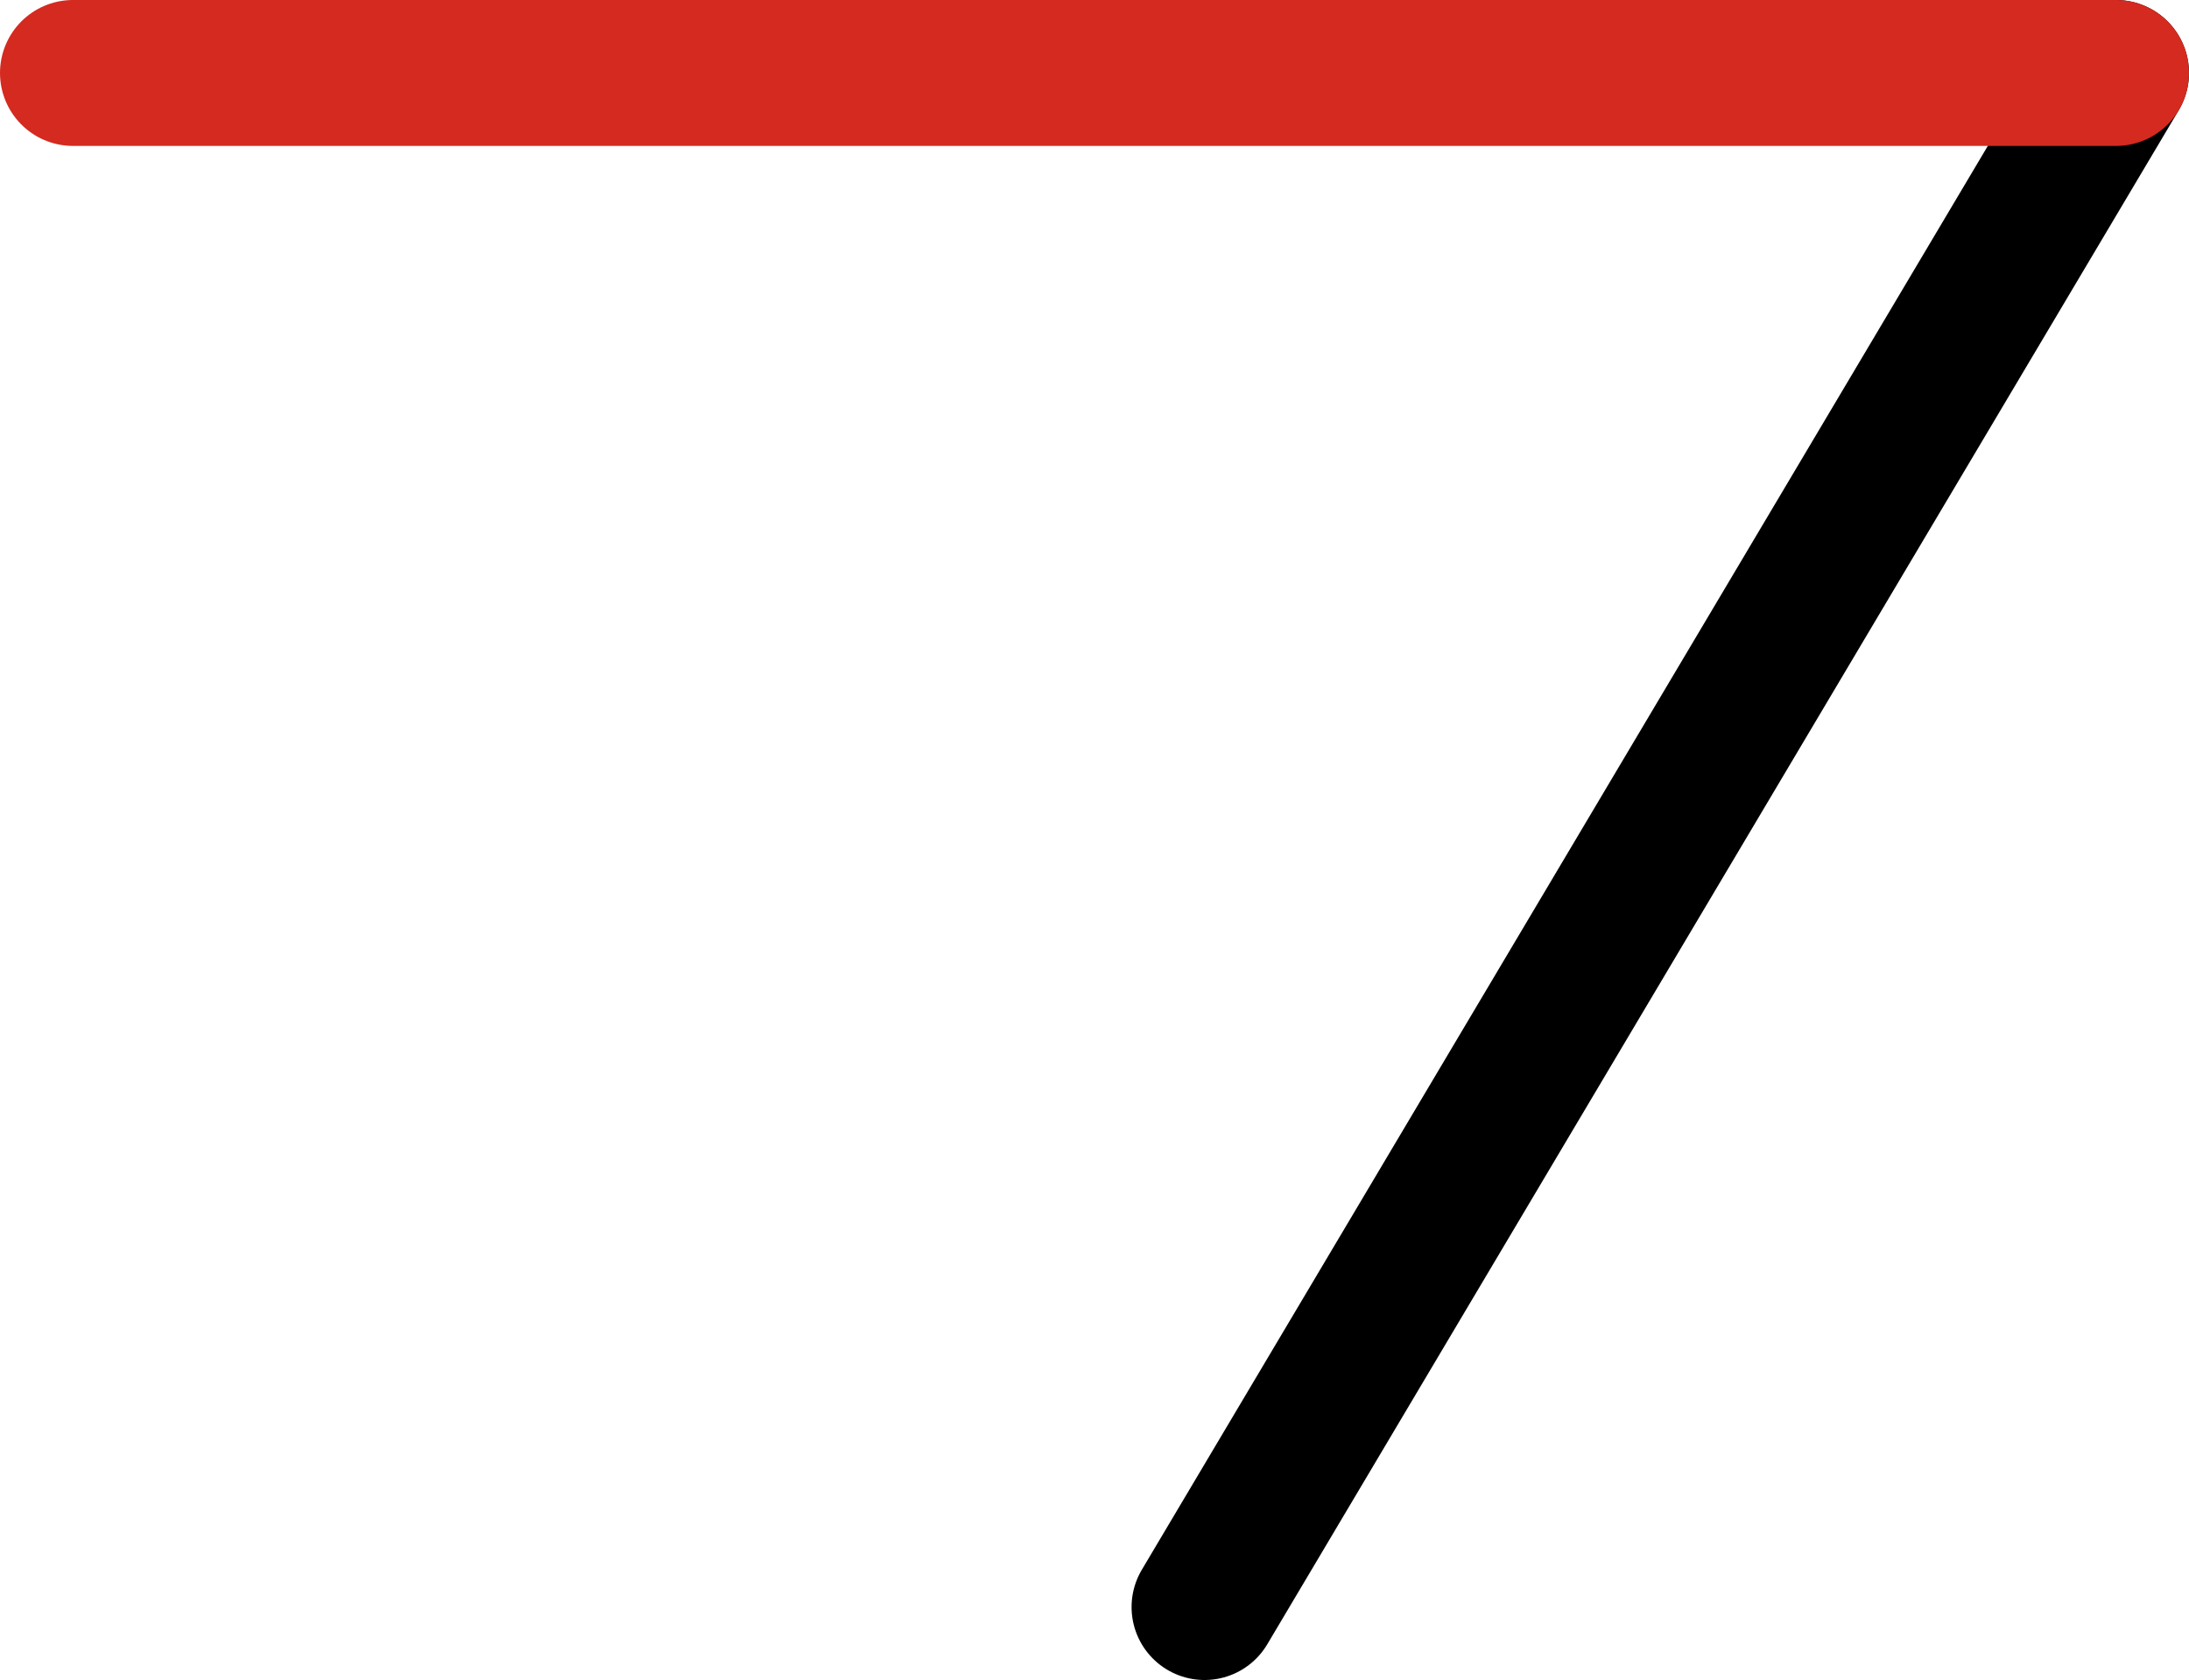 <svg xmlns="http://www.w3.org/2000/svg" class="inline" viewBox="0 0 75 57.57" preserveAspectRatio="xMidYMid meet" role="img">
  <title>Book 1, Prop 31 -- Black and red point</title>
  <line class="stroke-black" x1="72.5" y1="2.5" x2="41.27" y2="55.07" style="stroke:#000000;stroke-width:5;stroke-opacity:1;stroke-linecap:round;stroke-linejoin:round;fill-opacity:0;"/>
  <line class="stroke-red" x1="2.5" y1="2.5" x2="72.5" y2="2.5" style="stroke:#d42a20;stroke-width:5;stroke-opacity:1;stroke-linecap:round;stroke-linejoin:round;fill-opacity:0;"/>
</svg>
